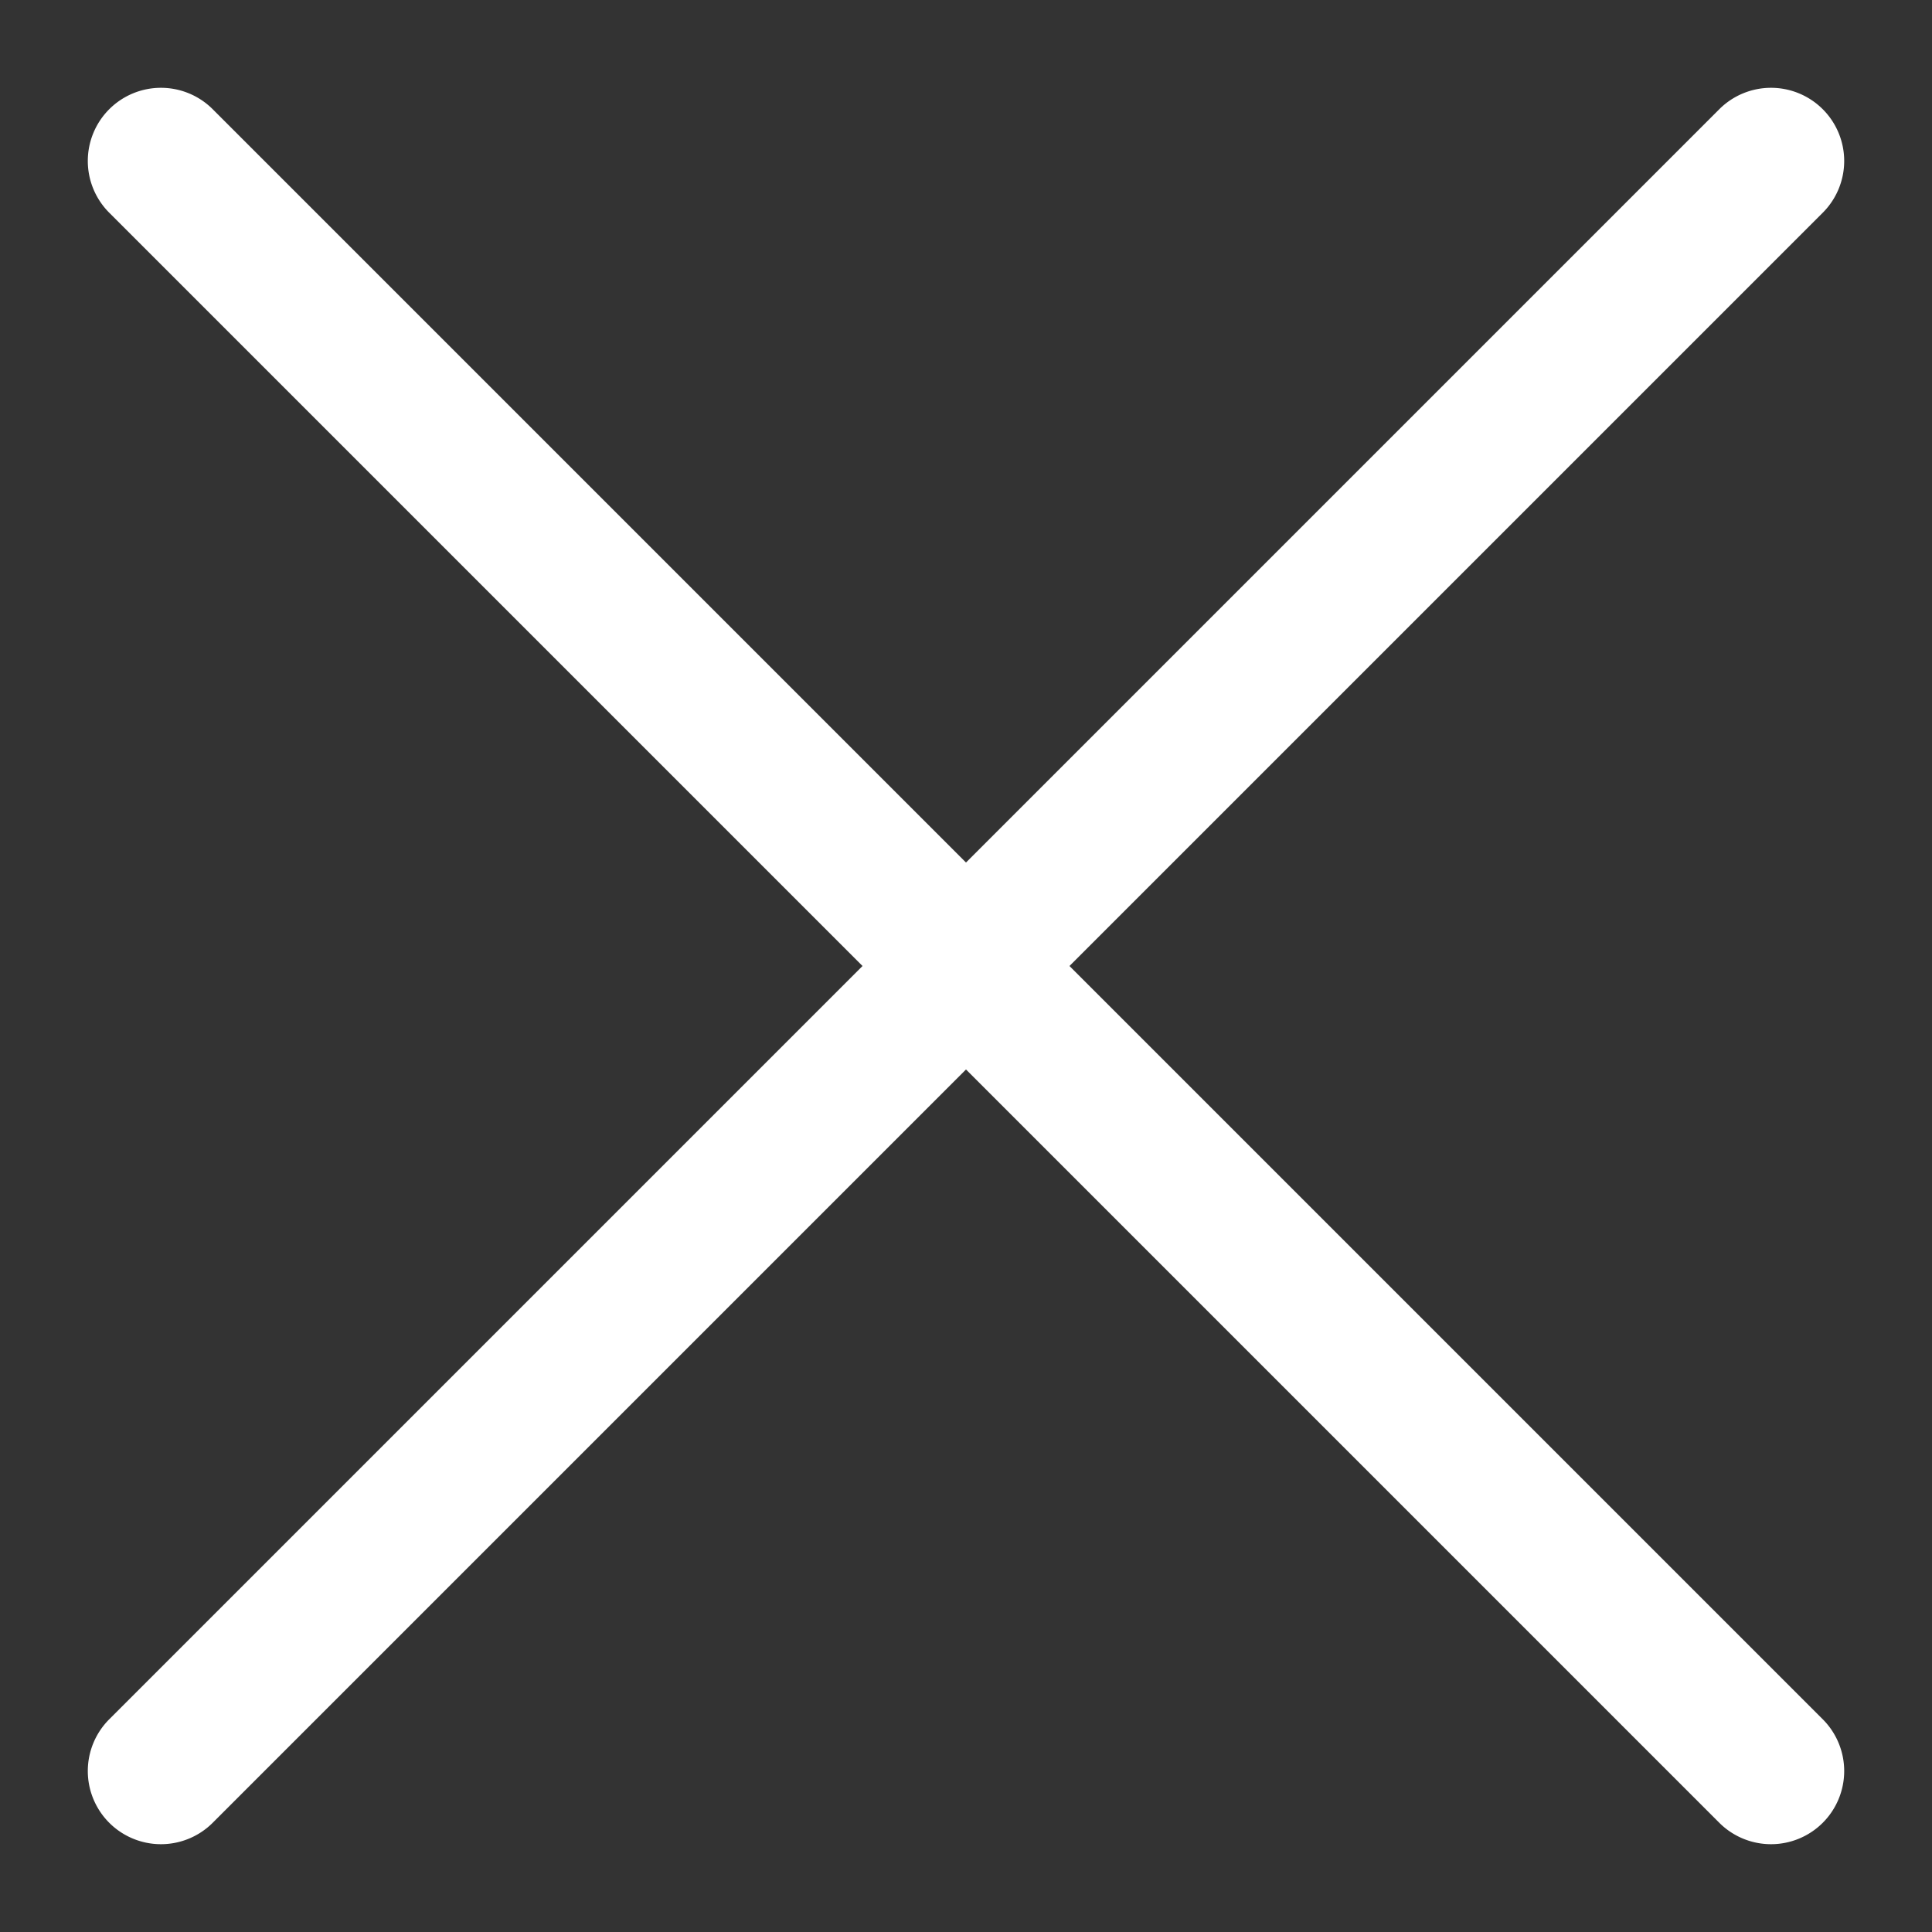 <svg xmlns="http://www.w3.org/2000/svg" xmlns:xlink="http://www.w3.org/1999/xlink" version="1.1" width="1000" height="1000" viewBox="0 0 1000 1000" xml:space="preserve">
<rect x="0" y="0" width="1000" height="1000" fill="#333333" stroke="none"/>
<desc>Created with Fabric.js 3.5.0</desc>
<defs>
</defs>
<rect x="0" y="0" width="100%" height="100%" fill="rgba(255,255,255,0)"/>
<g transform="matrix(37.88 0 0 37.88 500 500)" id="733975">
<path style="stroke: none; stroke-width: 1; stroke-dasharray: none; stroke-linecap: butt; stroke-dashoffset: 0; stroke-linejoin: miter; stroke-miterlimit: 4; is-custom-font: none; font-file-url: none; fill: rgb(255,255,255); fill-rule: nonzero; opacity: 1;" vector-effect="non-scaling-stroke" transform=" translate(-12, -12)" d="M 23.707 0.293 h 0 a 1 1 0 0 0 -1.414 0 L 12 10.586 L 1.707 0.293 a 1 1 0 0 0 -1.414 0 h 0 a 1 1 0 0 0 0 1.414 L 10.586 12 L 0.293 22.293 a 1 1 0 0 0 0 1.414 h 0 a 1 1 0 0 0 1.414 0 L 12 13.414 L 22.293 23.707 a 1 1 0 0 0 1.414 0 h 0 a 1 1 0 0 0 0 -1.414 L 13.414 12 L 23.707 1.707 A 1 1 0 0 0 23.707 0.293 Z" stroke-linecap="round"/>
</g>
</svg>